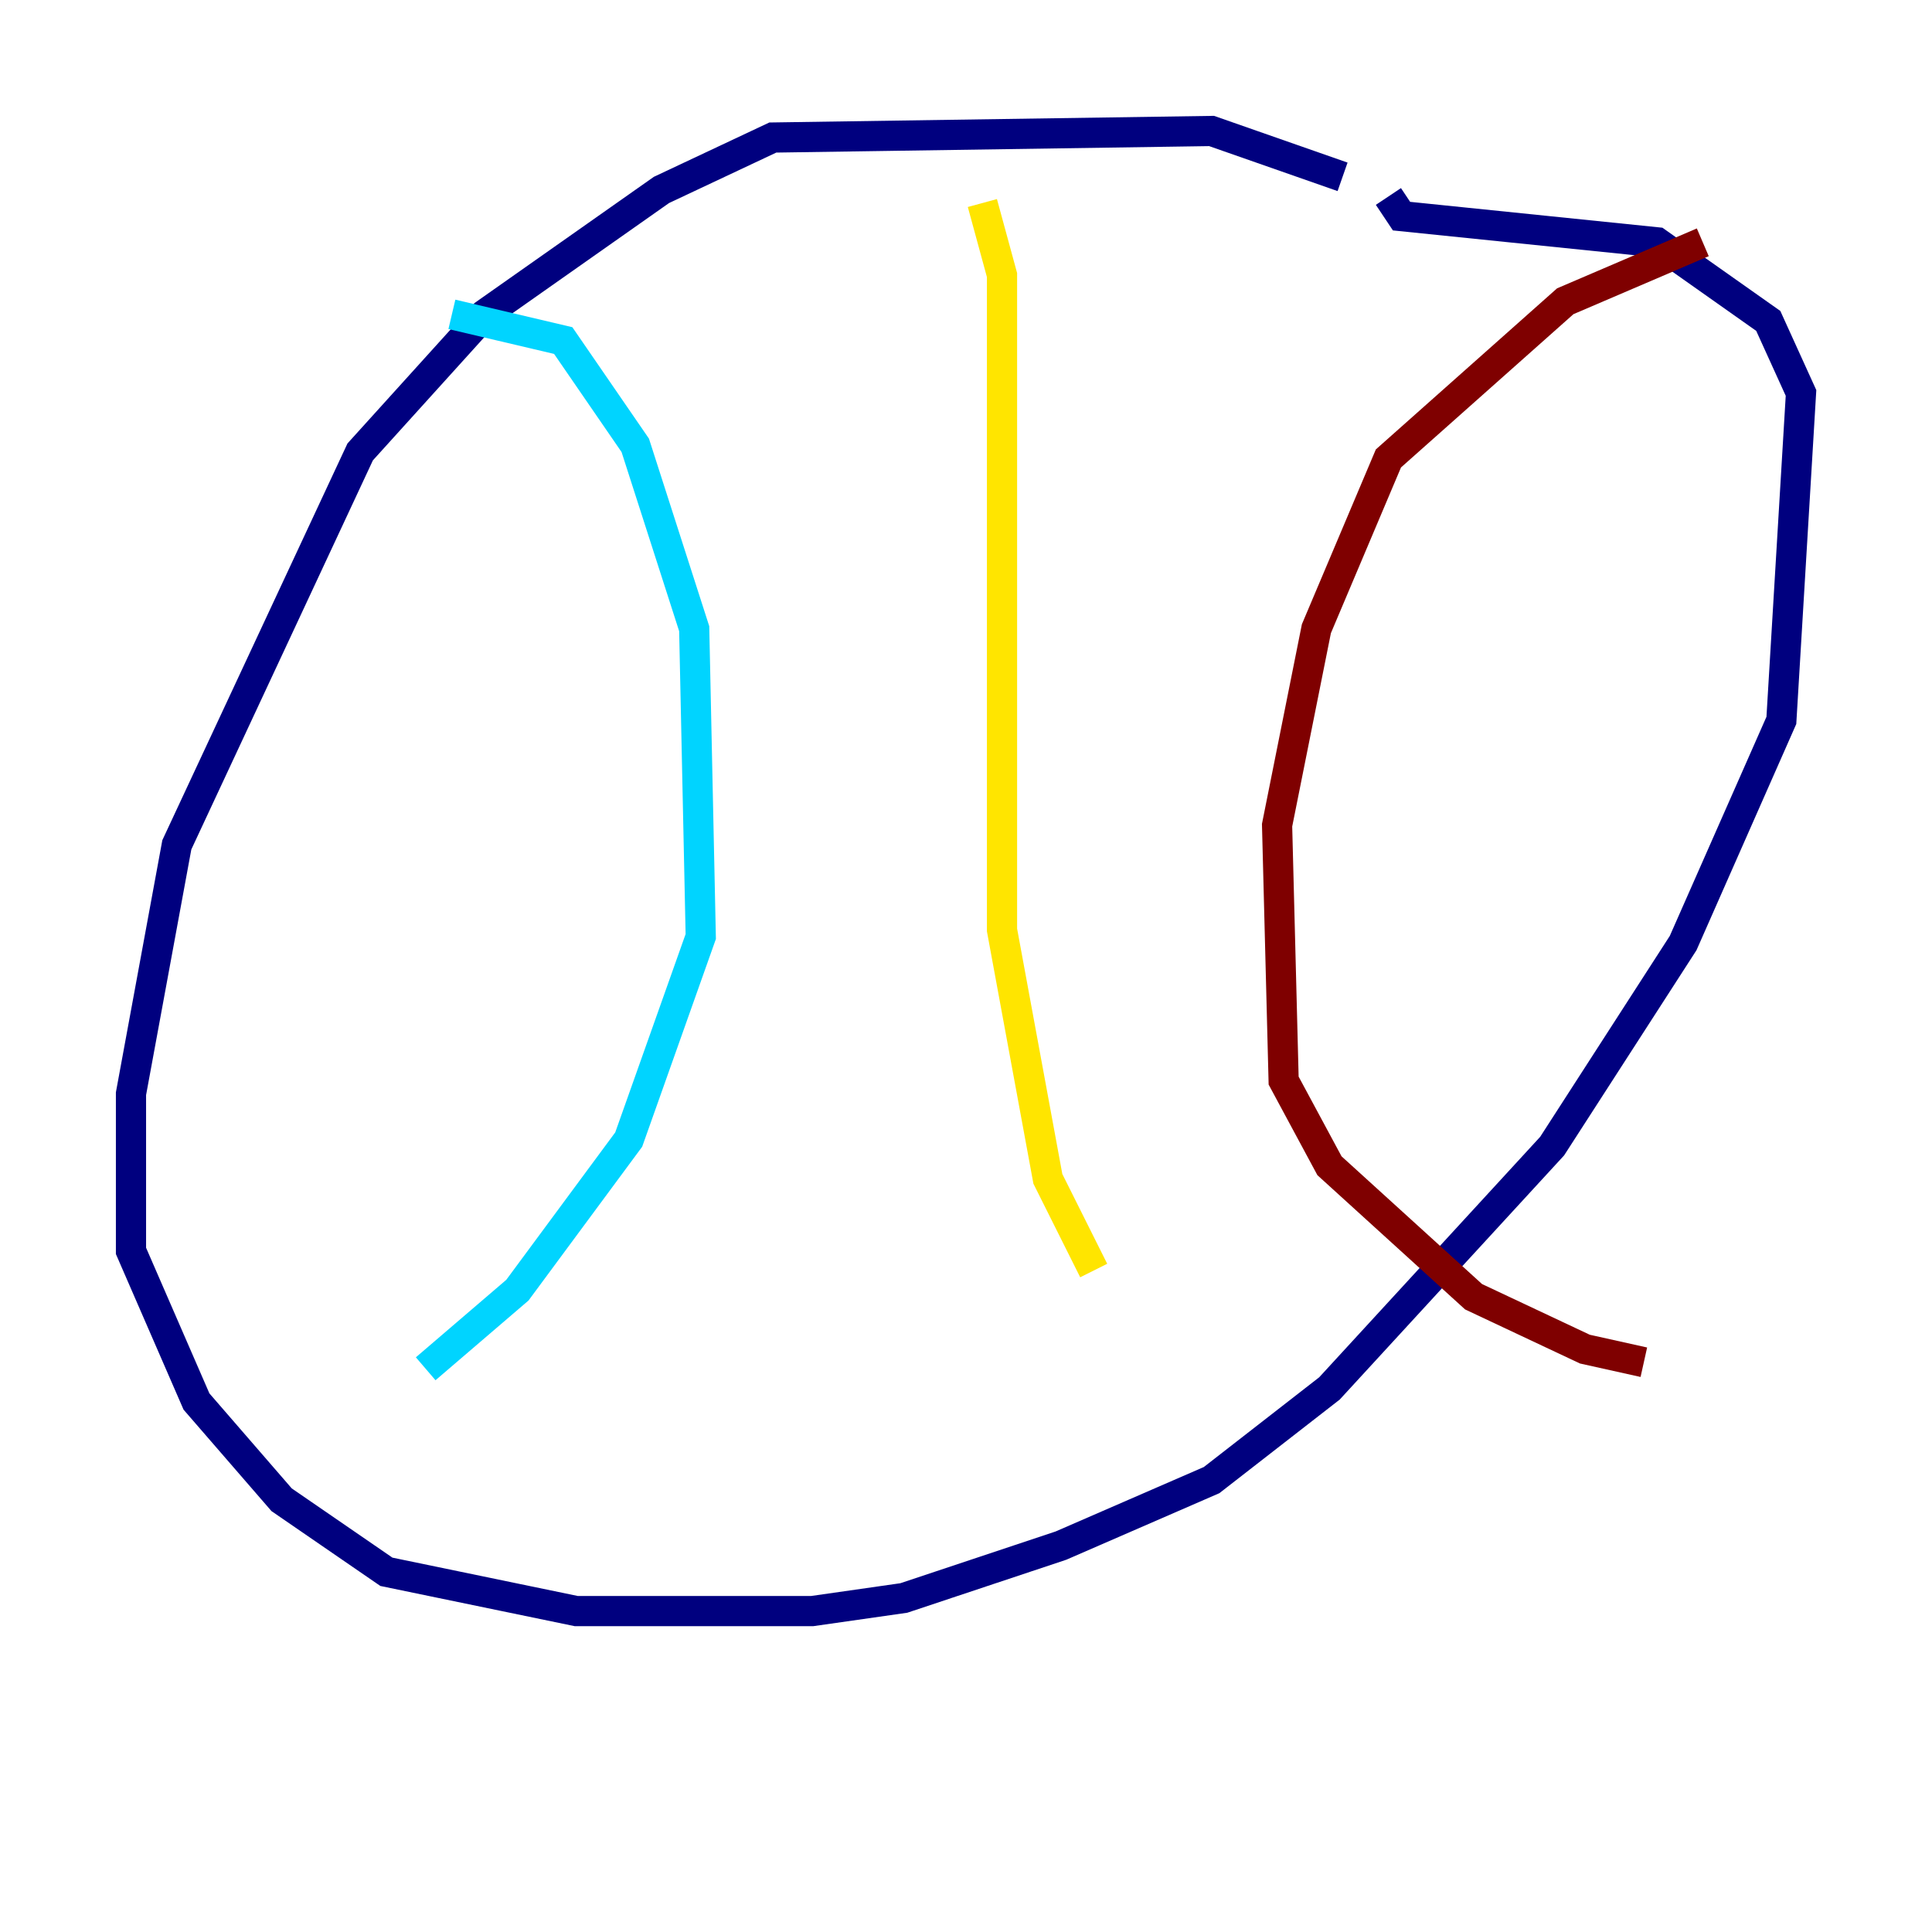 <?xml version="1.0" encoding="utf-8" ?>
<svg baseProfile="tiny" height="128" version="1.2" viewBox="0,0,128,128" width="128" xmlns="http://www.w3.org/2000/svg" xmlns:ev="http://www.w3.org/2001/xml-events" xmlns:xlink="http://www.w3.org/1999/xlink"><defs /><polyline fill="none" points="88.949,11.715 80.271,8.678 51.2,9.112 43.824,12.583 32.108,20.827 23.864,29.939 11.715,55.973 8.678,72.461 8.678,82.875 13.017,92.854 18.658,99.363 25.6,104.136 38.183,106.739 53.803,106.739 59.878,105.871 70.291,102.4 80.271,98.061 88.081,91.986 102.834,75.932 111.512,62.481 118.02,47.729 119.322,26.034 117.153,21.261 109.776,16.054 92.854,14.319 91.986,13.017" stroke="#00007f" stroke-width="2" /><polyline fill="none" points="29.939,20.827 37.315,22.563 42.088,29.505 45.993,41.654 46.427,62.047 41.654,75.498 34.278,85.478 28.203,90.685" stroke="#00d4ff" stroke-width="2" /><polyline fill="none" points="65.085,13.451 66.386,18.224 66.386,61.614 69.424,78.102 72.461,84.176" stroke="#ffe500" stroke-width="2" /><polyline fill="none" points="112.814,16.054 103.702,19.959 91.986,30.373 87.214,41.654 84.61,54.671 85.044,71.593 88.081,77.234 97.627,85.912 105.003,89.383 108.909,90.251" stroke="#7f0000" stroke-width="2" /></svg>